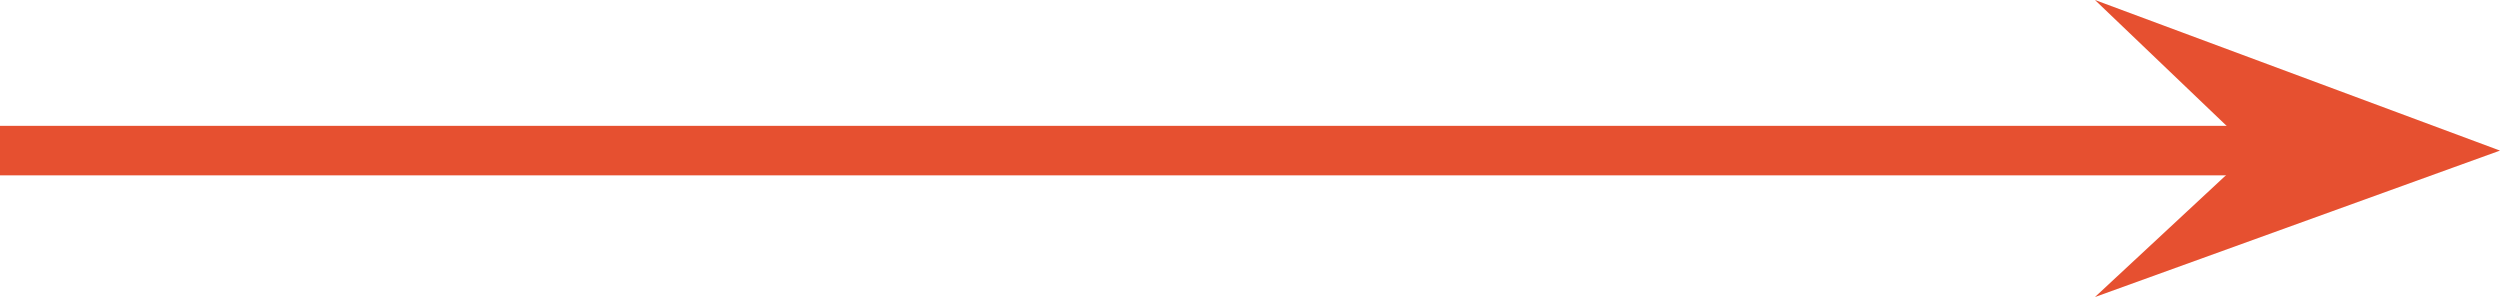 <svg xmlns="http://www.w3.org/2000/svg" width="50.5" height="6" viewBox="0 0 50.5 6">
  <g id="Group_5" data-name="Group 5" transform="translate(-543 -738.958)">
    <line id="Line_56" data-name="Line 56" x2="47" transform="translate(543 742)" fill="none" stroke="#e65030" stroke-width="1"/>
    <g id="Path_14" data-name="Path 14" transform="translate(593.5 739) rotate(90)" fill="#e65030">
      <path d="M 1.271 6.085 L 2.993 1.452 L 4.653 6.044 L 3.366 4.66 L 3.005 4.271 L 2.639 4.654 L 1.271 6.085 Z" stroke="none"/>
      <path d="M 2.987 2.905 L 2.584 3.988 L 3.01 3.542 L 3.349 3.906 L 2.987 2.905 M 3 4.76837158203125e-06 L 5.958 8.182 L 3 5 L -0.042 8.182 L 3 4.76837158203125e-06 Z" stroke="none" fill="#e65030"/>
    </g>
  </g>
</svg>
